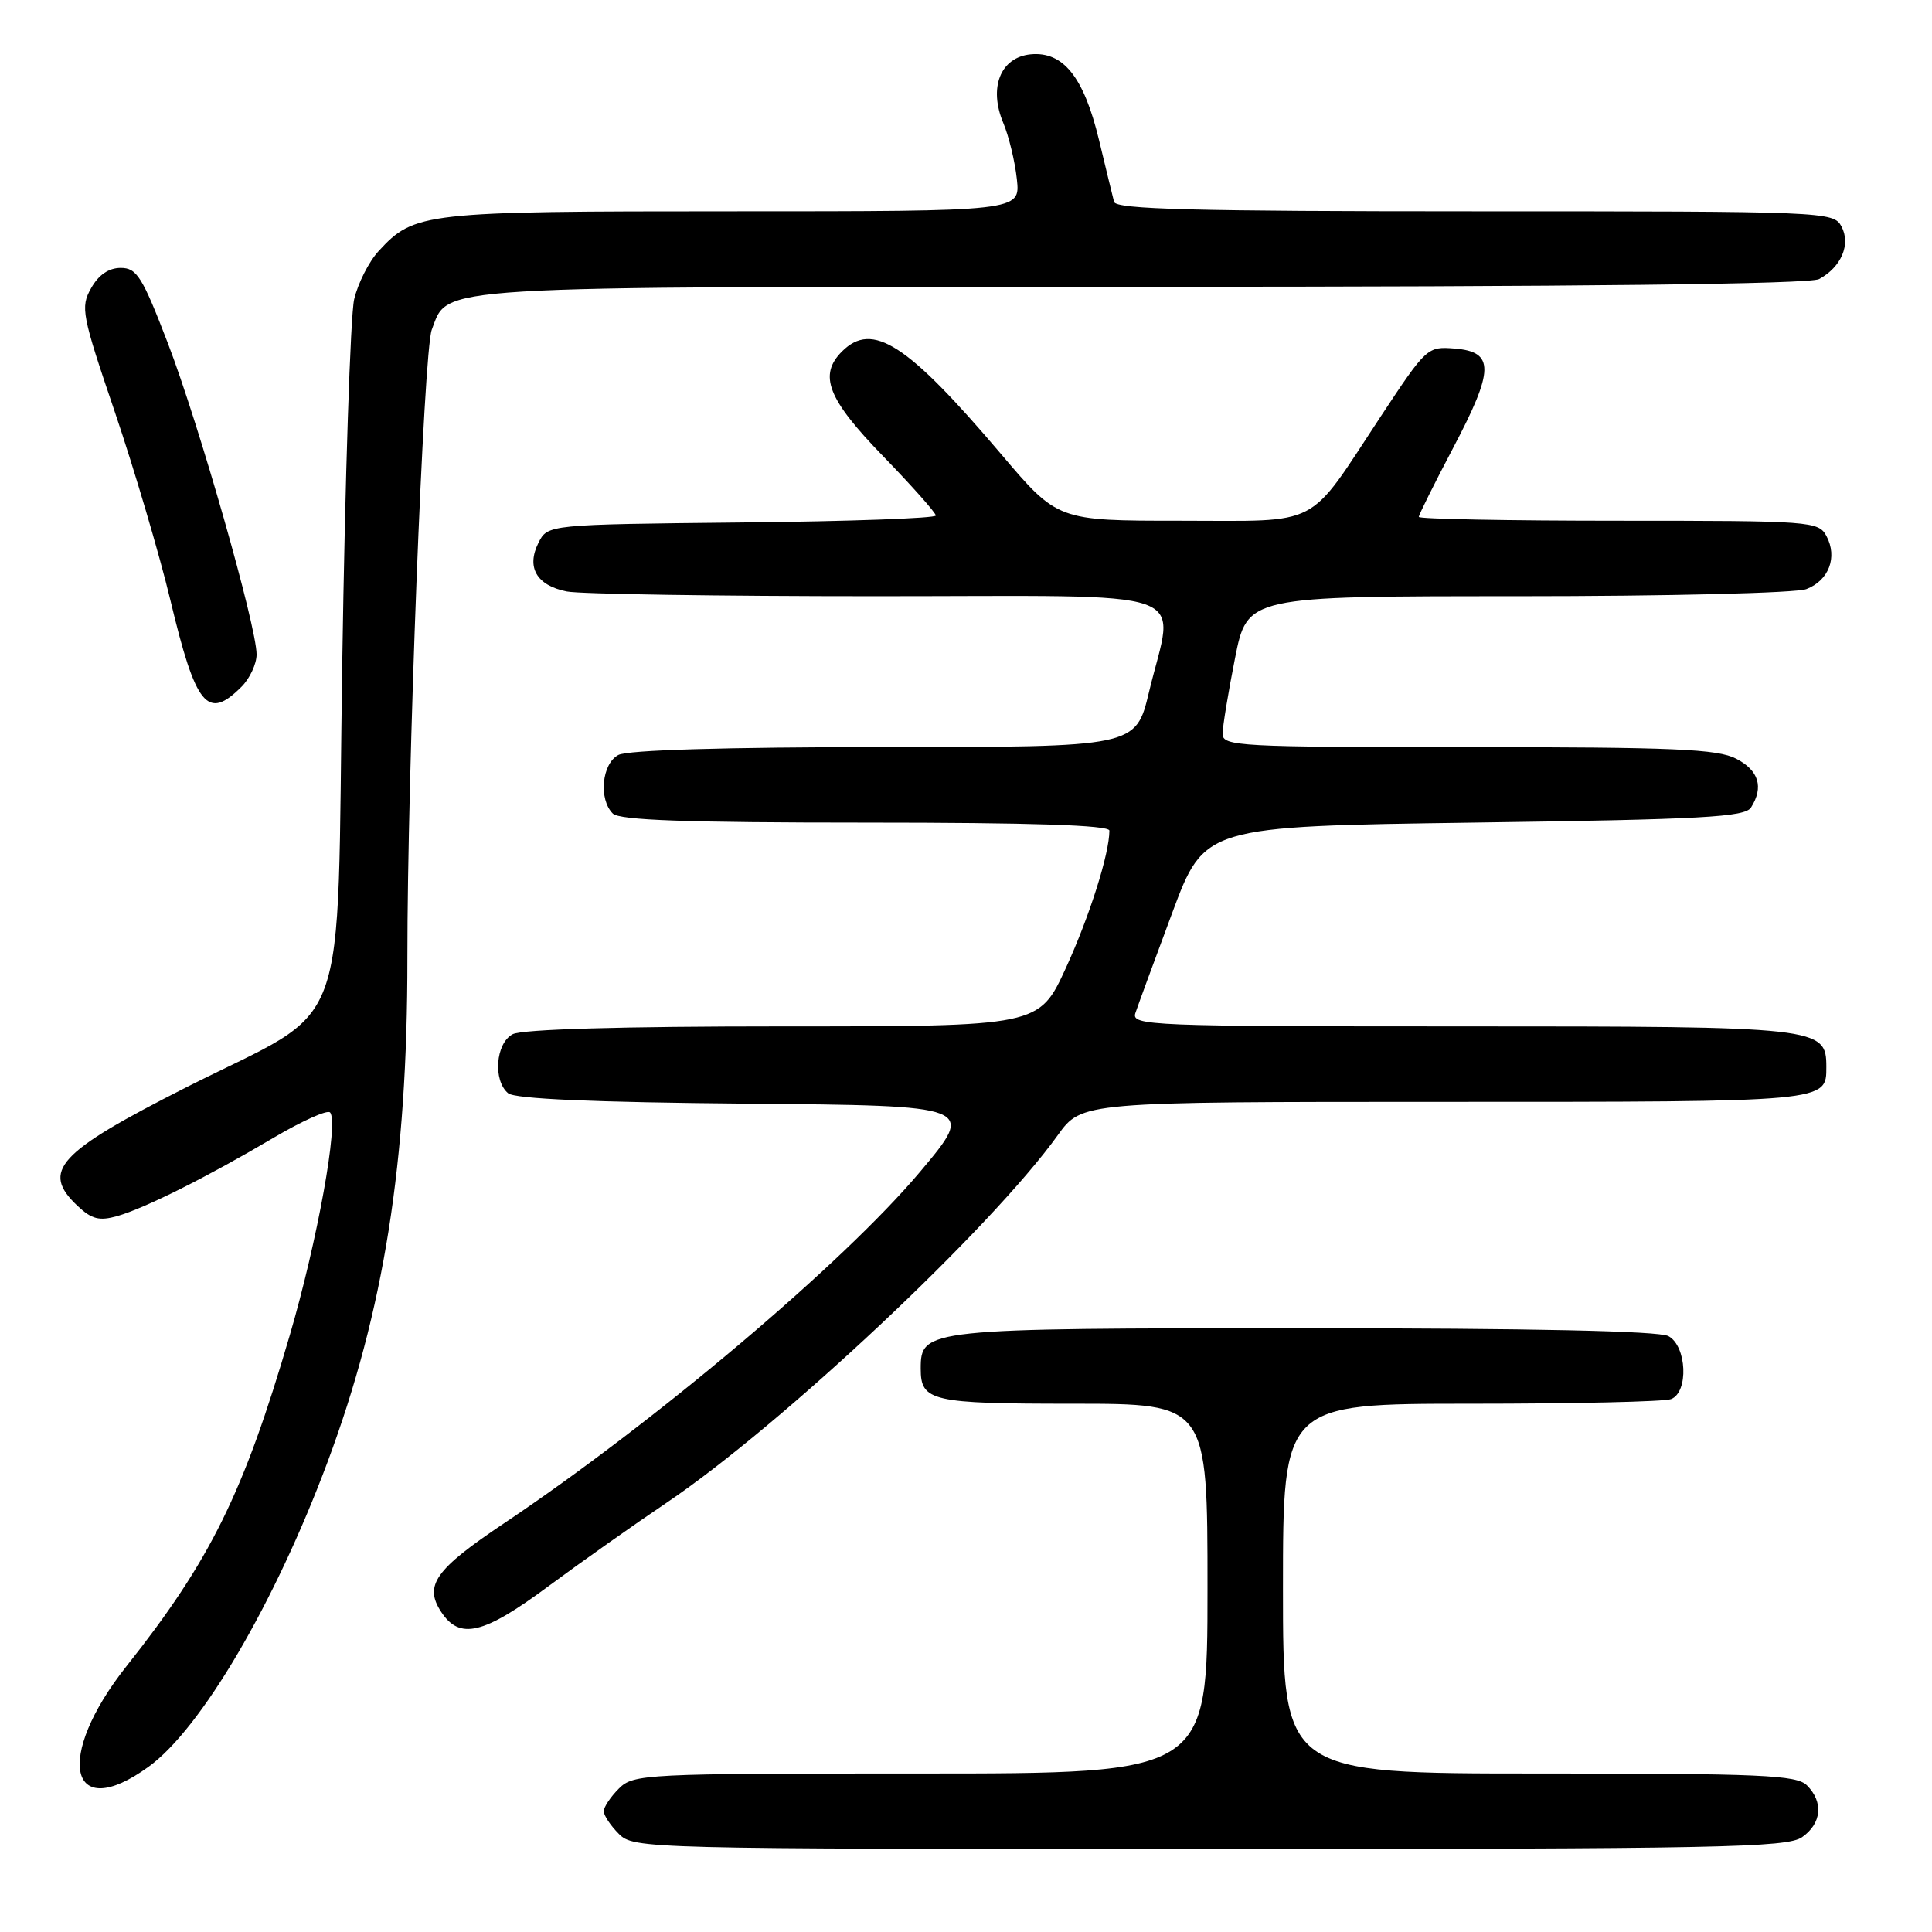 <?xml version="1.0" encoding="UTF-8" standalone="no"?>
<!DOCTYPE svg PUBLIC "-//W3C//DTD SVG 1.1//EN" "http://www.w3.org/Graphics/SVG/1.1/DTD/svg11.dtd" >
<svg xmlns="http://www.w3.org/2000/svg" xmlns:xlink="http://www.w3.org/1999/xlink" version="1.1" viewBox="0 0 256 256">
 <g >
 <path fill="currentColor"
d=" M 238.78 243.44 C 241.38 241.62 241.65 238.79 239.43 236.57 C 238.06 235.20 233.44 235.00 203.93 235.00 C 170.00 235.00 170.00 235.00 170.00 210.50 C 170.00 186.00 170.00 186.00 194.92 186.00 C 208.62 186.00 220.55 185.73 221.42 185.39 C 223.78 184.49 223.52 178.35 221.07 177.04 C 219.81 176.36 202.82 176.00 172.79 176.00 C 122.61 176.00 122.00 176.06 122.00 181.36 C 122.00 185.68 123.40 186.00 142.20 186.00 C 160.00 186.00 160.00 186.00 160.00 210.50 C 160.00 235.00 160.00 235.00 122.00 235.00 C 85.33 235.00 83.93 235.07 82.00 237.00 C 80.90 238.10 80.00 239.45 80.00 240.00 C 80.00 240.55 80.90 241.90 82.00 243.00 C 83.97 244.97 85.33 245.00 160.28 245.00 C 227.70 245.00 236.81 244.82 238.78 243.44 Z  M 19.68 234.11 C 26.65 229.07 36.41 212.45 43.40 193.73 C 50.88 173.69 54.00 154.02 53.98 127.00 C 53.97 102.29 56.13 46.54 57.21 43.70 C 59.48 37.78 55.86 38.00 151.52 38.00 C 209.32 38.00 239.78 37.65 241.04 36.98 C 243.98 35.40 245.27 32.37 244.00 30.00 C 242.95 28.04 241.91 28.00 195.43 28.00 C 158.27 28.00 147.87 27.73 147.62 26.75 C 147.44 26.06 146.54 22.36 145.62 18.53 C 143.61 10.19 140.88 6.78 136.55 7.20 C 132.57 7.60 130.97 11.60 132.94 16.29 C 133.68 18.05 134.49 21.41 134.74 23.75 C 135.20 28.00 135.20 28.00 97.07 28.00 C 56.04 28.00 54.91 28.13 50.17 33.27 C 48.88 34.67 47.43 37.54 46.93 39.65 C 46.43 41.77 45.72 63.46 45.35 87.86 C 44.57 138.93 46.80 132.88 24.61 144.11 C 7.62 152.72 5.37 155.18 10.30 159.81 C 12.16 161.56 13.17 161.81 15.56 161.13 C 19.26 160.06 27.46 155.96 36.28 150.74 C 40.01 148.54 43.36 147.03 43.73 147.40 C 44.92 148.59 42.06 164.43 38.39 176.95 C 32.26 197.89 27.88 206.75 16.76 220.78 C 7.17 232.87 9.13 241.76 19.68 234.11 Z  M 72.66 210.19 C 76.97 207.00 84.03 202.01 88.34 199.11 C 103.53 188.86 131.27 162.80 140.16 150.42 C 143.34 146.00 143.34 146.00 191.47 146.00 C 242.37 146.00 242.00 146.03 242.00 141.36 C 242.00 136.09 241.17 136.00 193.71 136.00 C 152.40 136.00 149.90 135.90 150.44 134.25 C 150.76 133.29 152.95 127.33 155.31 121.00 C 159.59 109.50 159.59 109.50 195.33 109.00 C 225.64 108.58 231.22 108.27 232.02 107.00 C 233.73 104.30 233.05 102.08 230.05 100.53 C 227.58 99.25 221.77 99.00 194.55 99.00 C 164.22 99.00 162.00 98.88 162.00 97.25 C 162.00 96.29 162.74 91.79 163.64 87.25 C 165.27 79.00 165.27 79.00 201.07 79.00 C 221.07 79.00 237.96 78.58 239.35 78.06 C 242.33 76.92 243.51 73.83 242.02 71.04 C 240.97 69.07 240.07 69.00 214.46 69.00 C 199.91 69.00 188.00 68.77 188.00 68.49 C 188.00 68.21 190.05 64.10 192.55 59.35 C 198.00 49.01 198.05 46.63 192.79 46.19 C 189.13 45.89 189.02 46.00 182.95 55.19 C 173.07 70.17 175.32 69.00 156.39 69.00 C 140.14 69.00 140.14 69.00 132.65 60.17 C 120.21 45.51 115.60 42.54 111.57 46.57 C 108.43 49.71 109.66 52.87 117.00 60.43 C 120.85 64.40 124.00 67.95 124.00 68.31 C 124.00 68.67 112.43 69.09 98.28 69.23 C 72.56 69.50 72.56 69.50 71.34 71.94 C 69.72 75.19 71.11 77.57 75.09 78.37 C 76.83 78.72 95.29 79.00 116.12 79.00 C 159.53 79.00 155.62 77.63 152.25 91.69 C 150.50 98.99 150.50 98.99 117.18 98.99 C 96.14 99.00 83.16 99.38 81.93 100.04 C 79.74 101.21 79.30 105.90 81.20 107.80 C 82.08 108.68 90.91 109.00 114.70 109.00 C 136.73 109.00 147.00 109.34 147.00 110.06 C 147.00 113.12 144.38 121.39 141.24 128.25 C 137.68 136.00 137.68 136.00 103.78 136.00 C 82.32 136.00 69.16 136.38 67.93 137.04 C 65.67 138.24 65.30 143.17 67.33 144.86 C 68.23 145.61 78.65 146.06 98.97 146.24 C 129.28 146.50 129.28 146.50 121.93 155.25 C 111.74 167.37 86.80 188.44 66.78 201.85 C 57.66 207.96 56.16 210.07 58.45 213.57 C 60.91 217.33 64.04 216.58 72.66 210.19 Z  M 32.00 91.00 C 33.10 89.90 34.00 87.97 34.00 86.72 C 34.00 82.98 26.38 56.27 22.25 45.50 C 18.85 36.65 18.13 35.50 15.99 35.50 C 14.41 35.50 13.05 36.43 12.07 38.19 C 10.64 40.72 10.83 41.69 15.25 54.69 C 17.82 62.29 21.12 73.45 22.57 79.50 C 25.95 93.64 27.49 95.51 32.00 91.00 Z "/>
</g>
</svg>